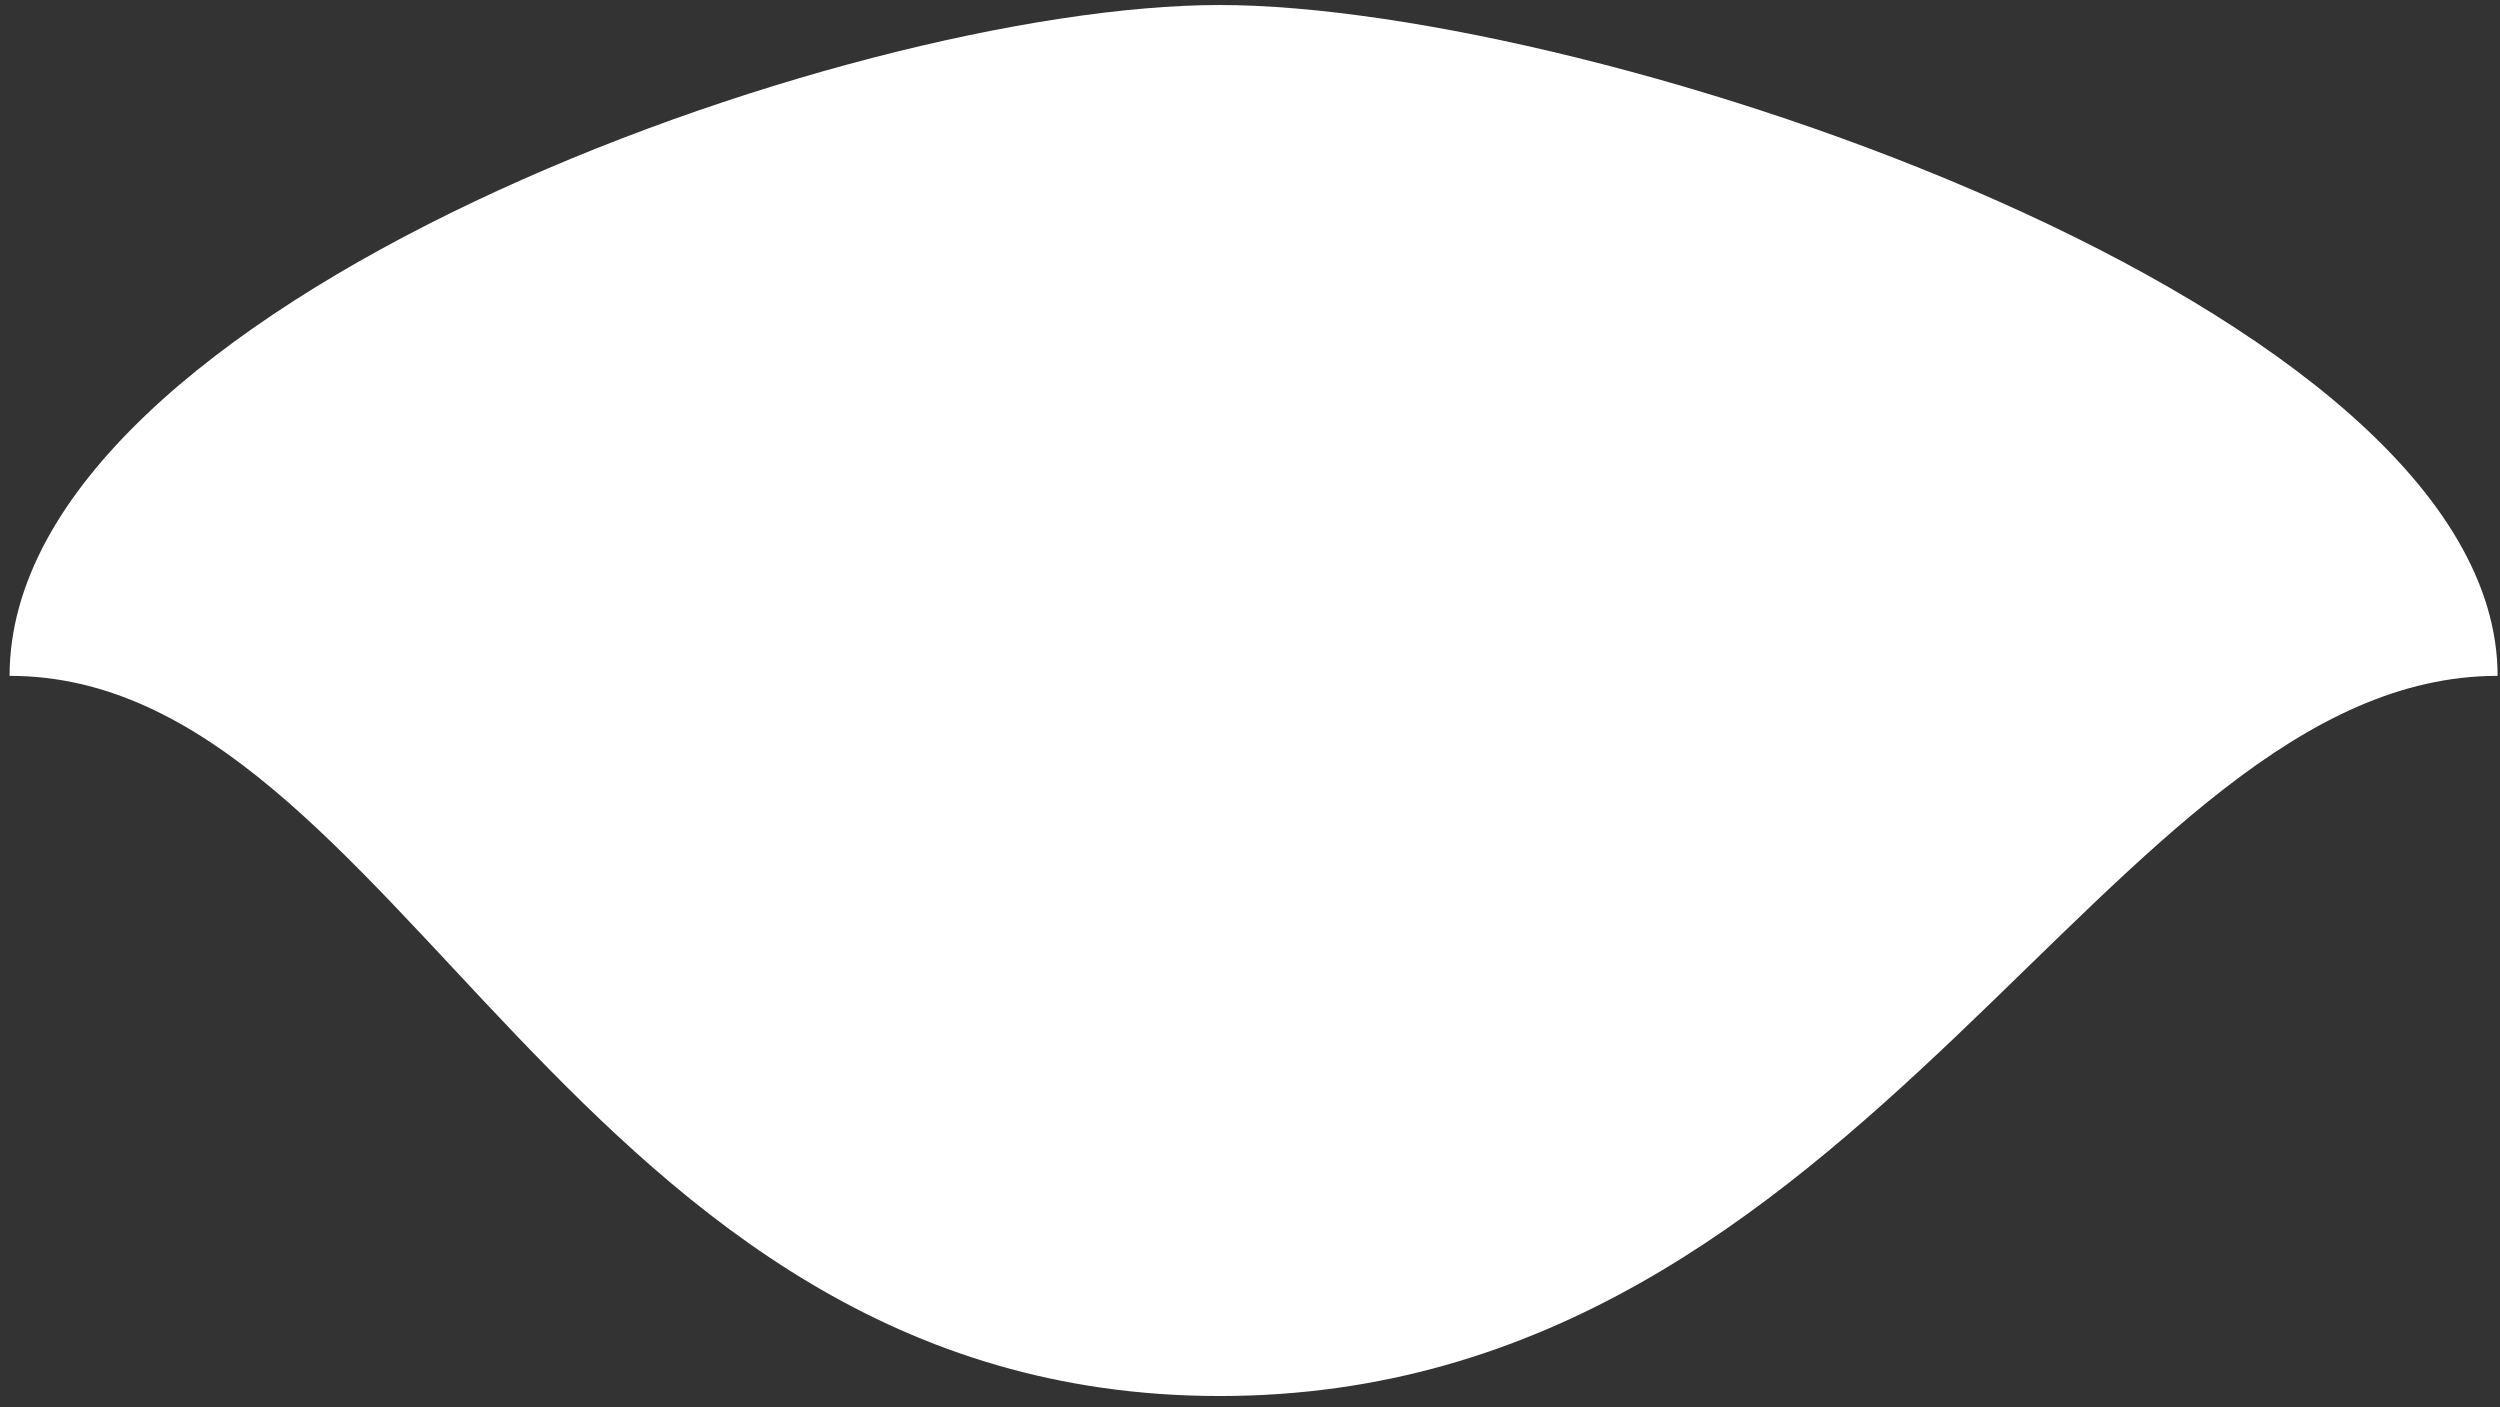 <svg width="135" height="76" viewBox="0 0 135 76" fill="none" xmlns="http://www.w3.org/2000/svg">
<rect x="0" y="0" width="135" height="76" fill="#333333" stroke="none"/>
<path d="M134.87 36.496C113.765 36.496 101.053 75.385 65.866 75.385C30.679 75.385 21.623 36.496 0.518 36.496C0.518 16.49 45.675 0.271 65.866 0.271C86.056 0.271 134.87 16.49 134.87 36.496Z" fill="white"/>
</svg>
